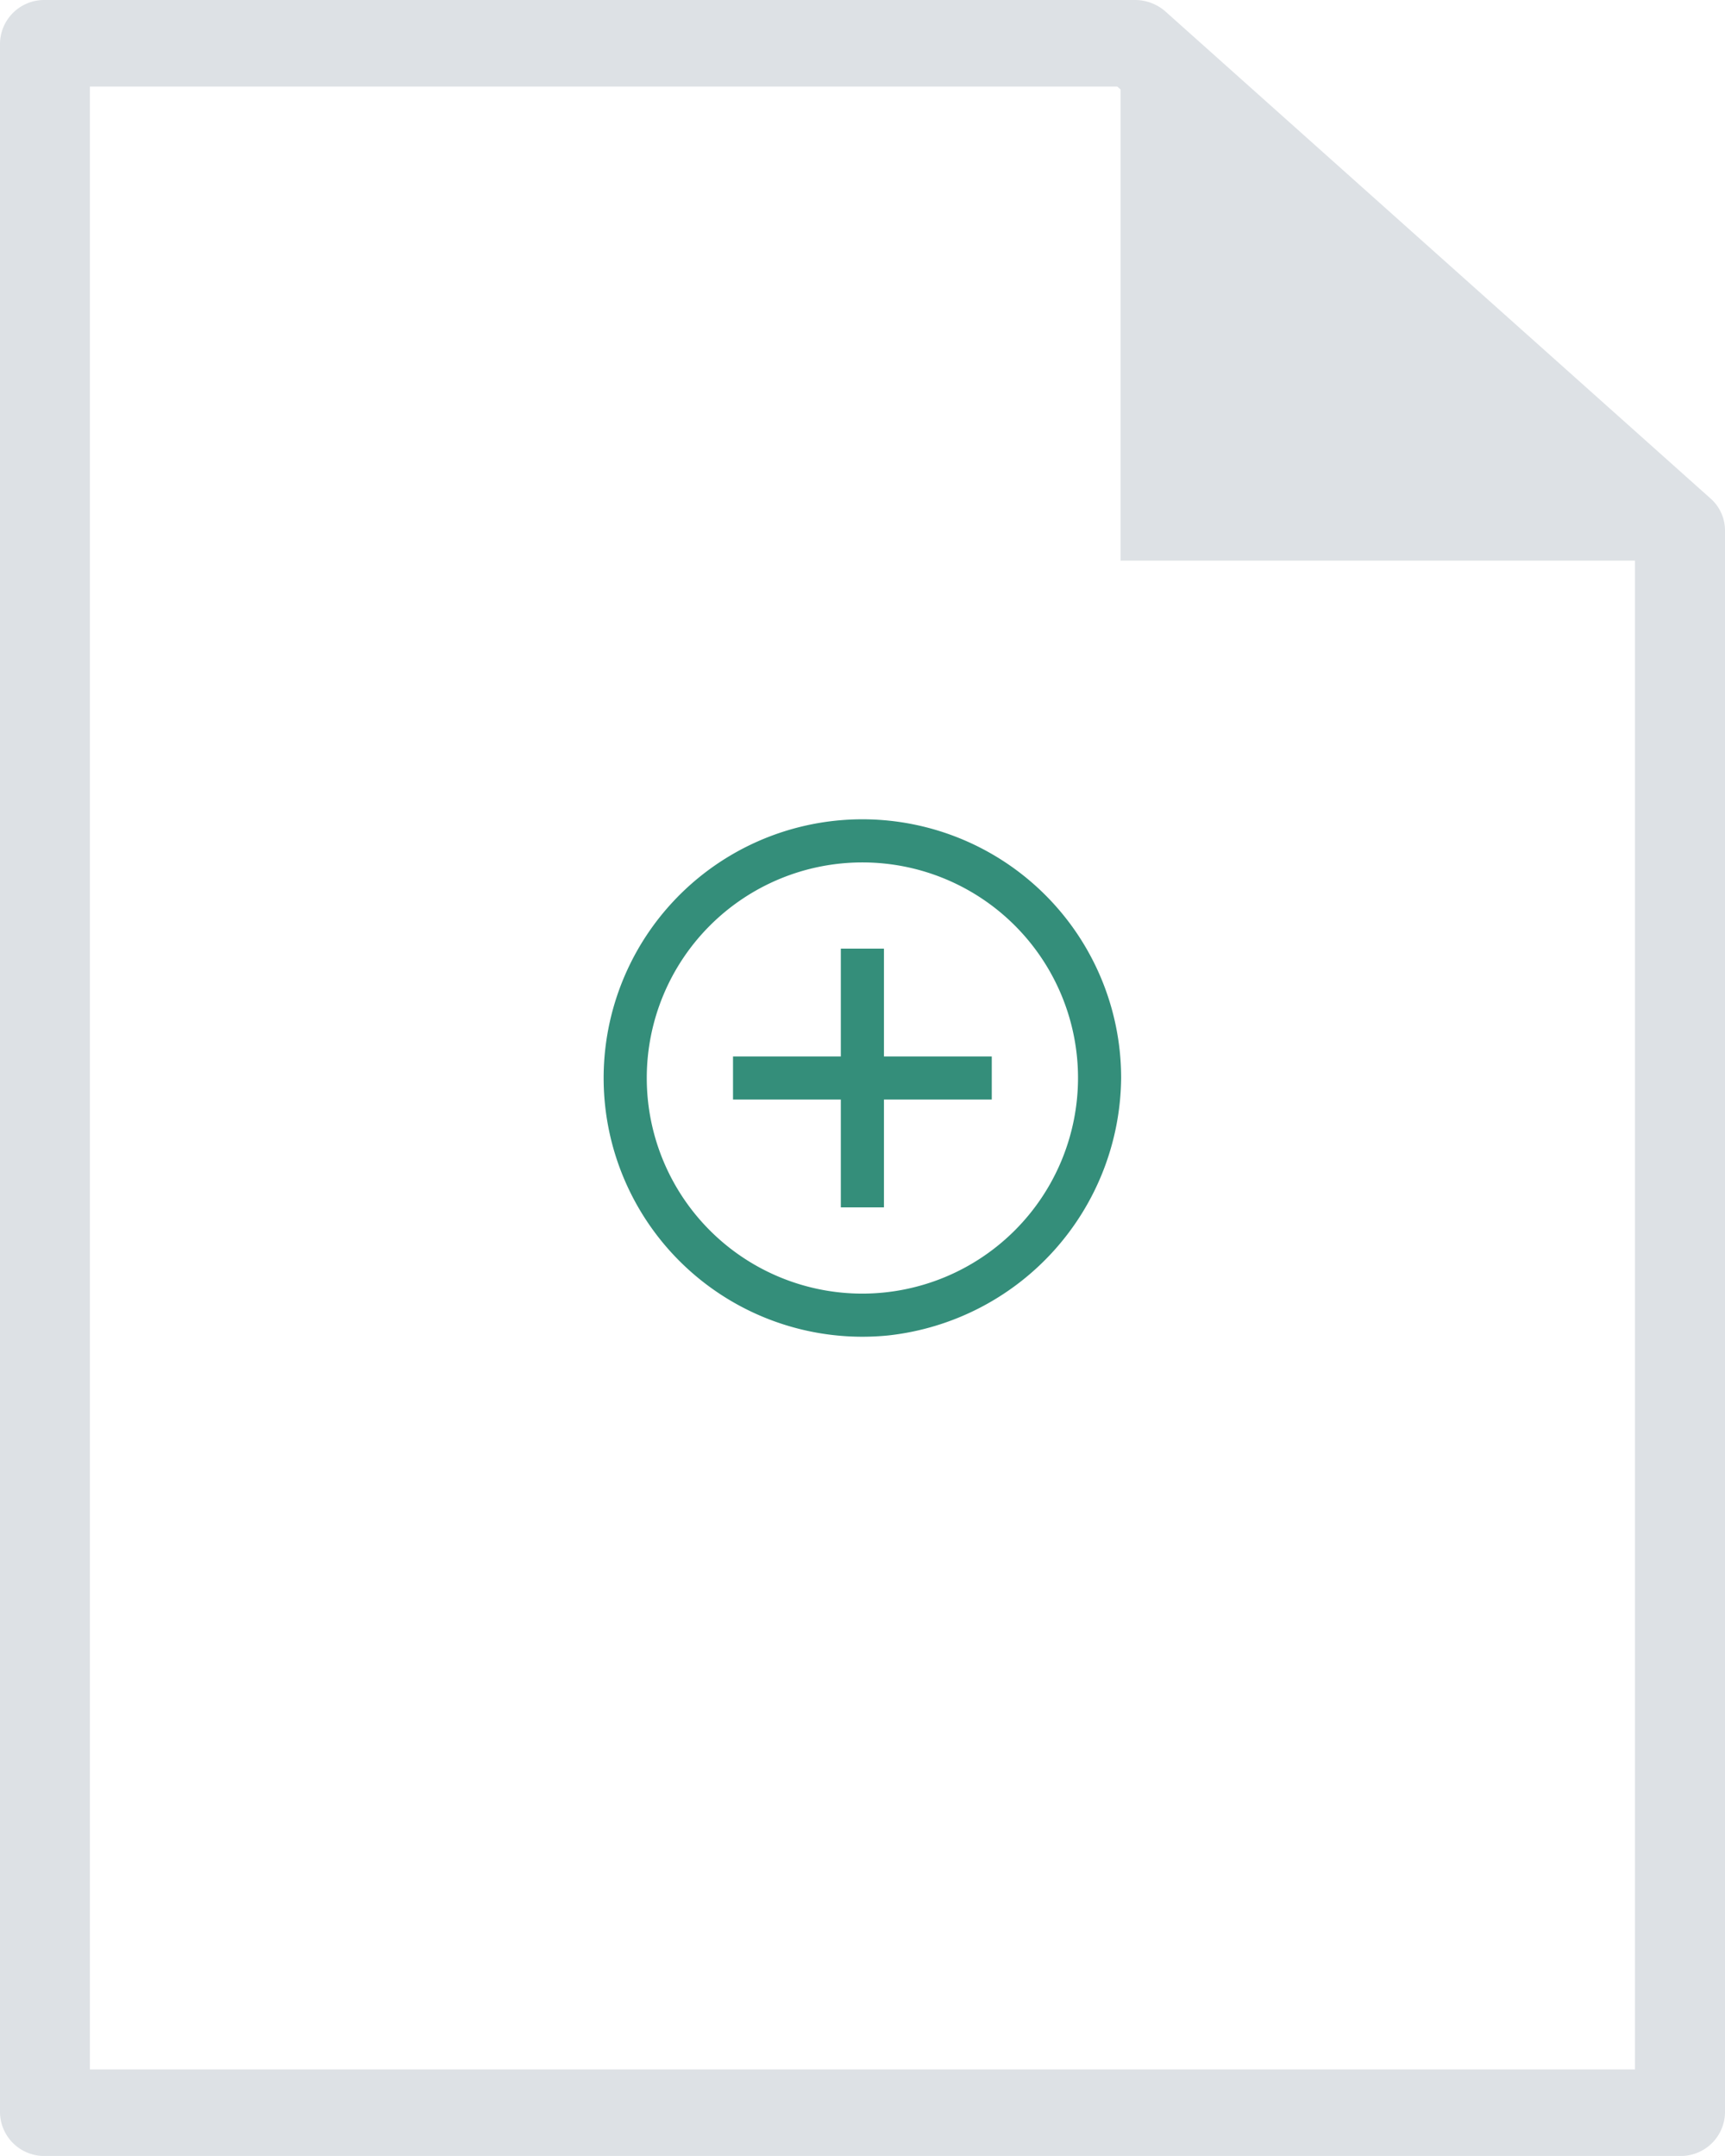 <svg xmlns="http://www.w3.org/2000/svg" width="80" height="99.999" viewBox="0 0 80 99.999"><defs><style>.a{fill:#dde1e5;}.b{fill:#348e7a;}</style></defs><path class="a" d="M1519.42,727.639l-25.275-22.584a2.137,2.137,0,0,0-1.421-.537h-50.547a2.049,2.049,0,0,0-2.086,2.007v95.984a2.049,2.049,0,0,0,2.086,2.007h75.828a2.048,2.048,0,0,0,2.086-2.007v-73.4A1.976,1.976,0,0,0,1519.42,727.639Zm-3.505,72.864h-71.656V708.532h47.647l.155.137v21.852h23.854Z" transform="translate(-1440.091 -704.518)"/><path class="b" d="M1481.086,753.518h5v2h-5v5h-2v-5h-5v-2h5v-5h2Zm.227,12.938a12,12,0,1,1,10.773-11.937A12.124,12.124,0,0,1,1481.313,766.456Zm8.773-11.937a10,10,0,1,0-10,10A10.011,10.011,0,0,0,1490.086,754.519Z" transform="translate(-1440.091 -704.518)"/></svg>